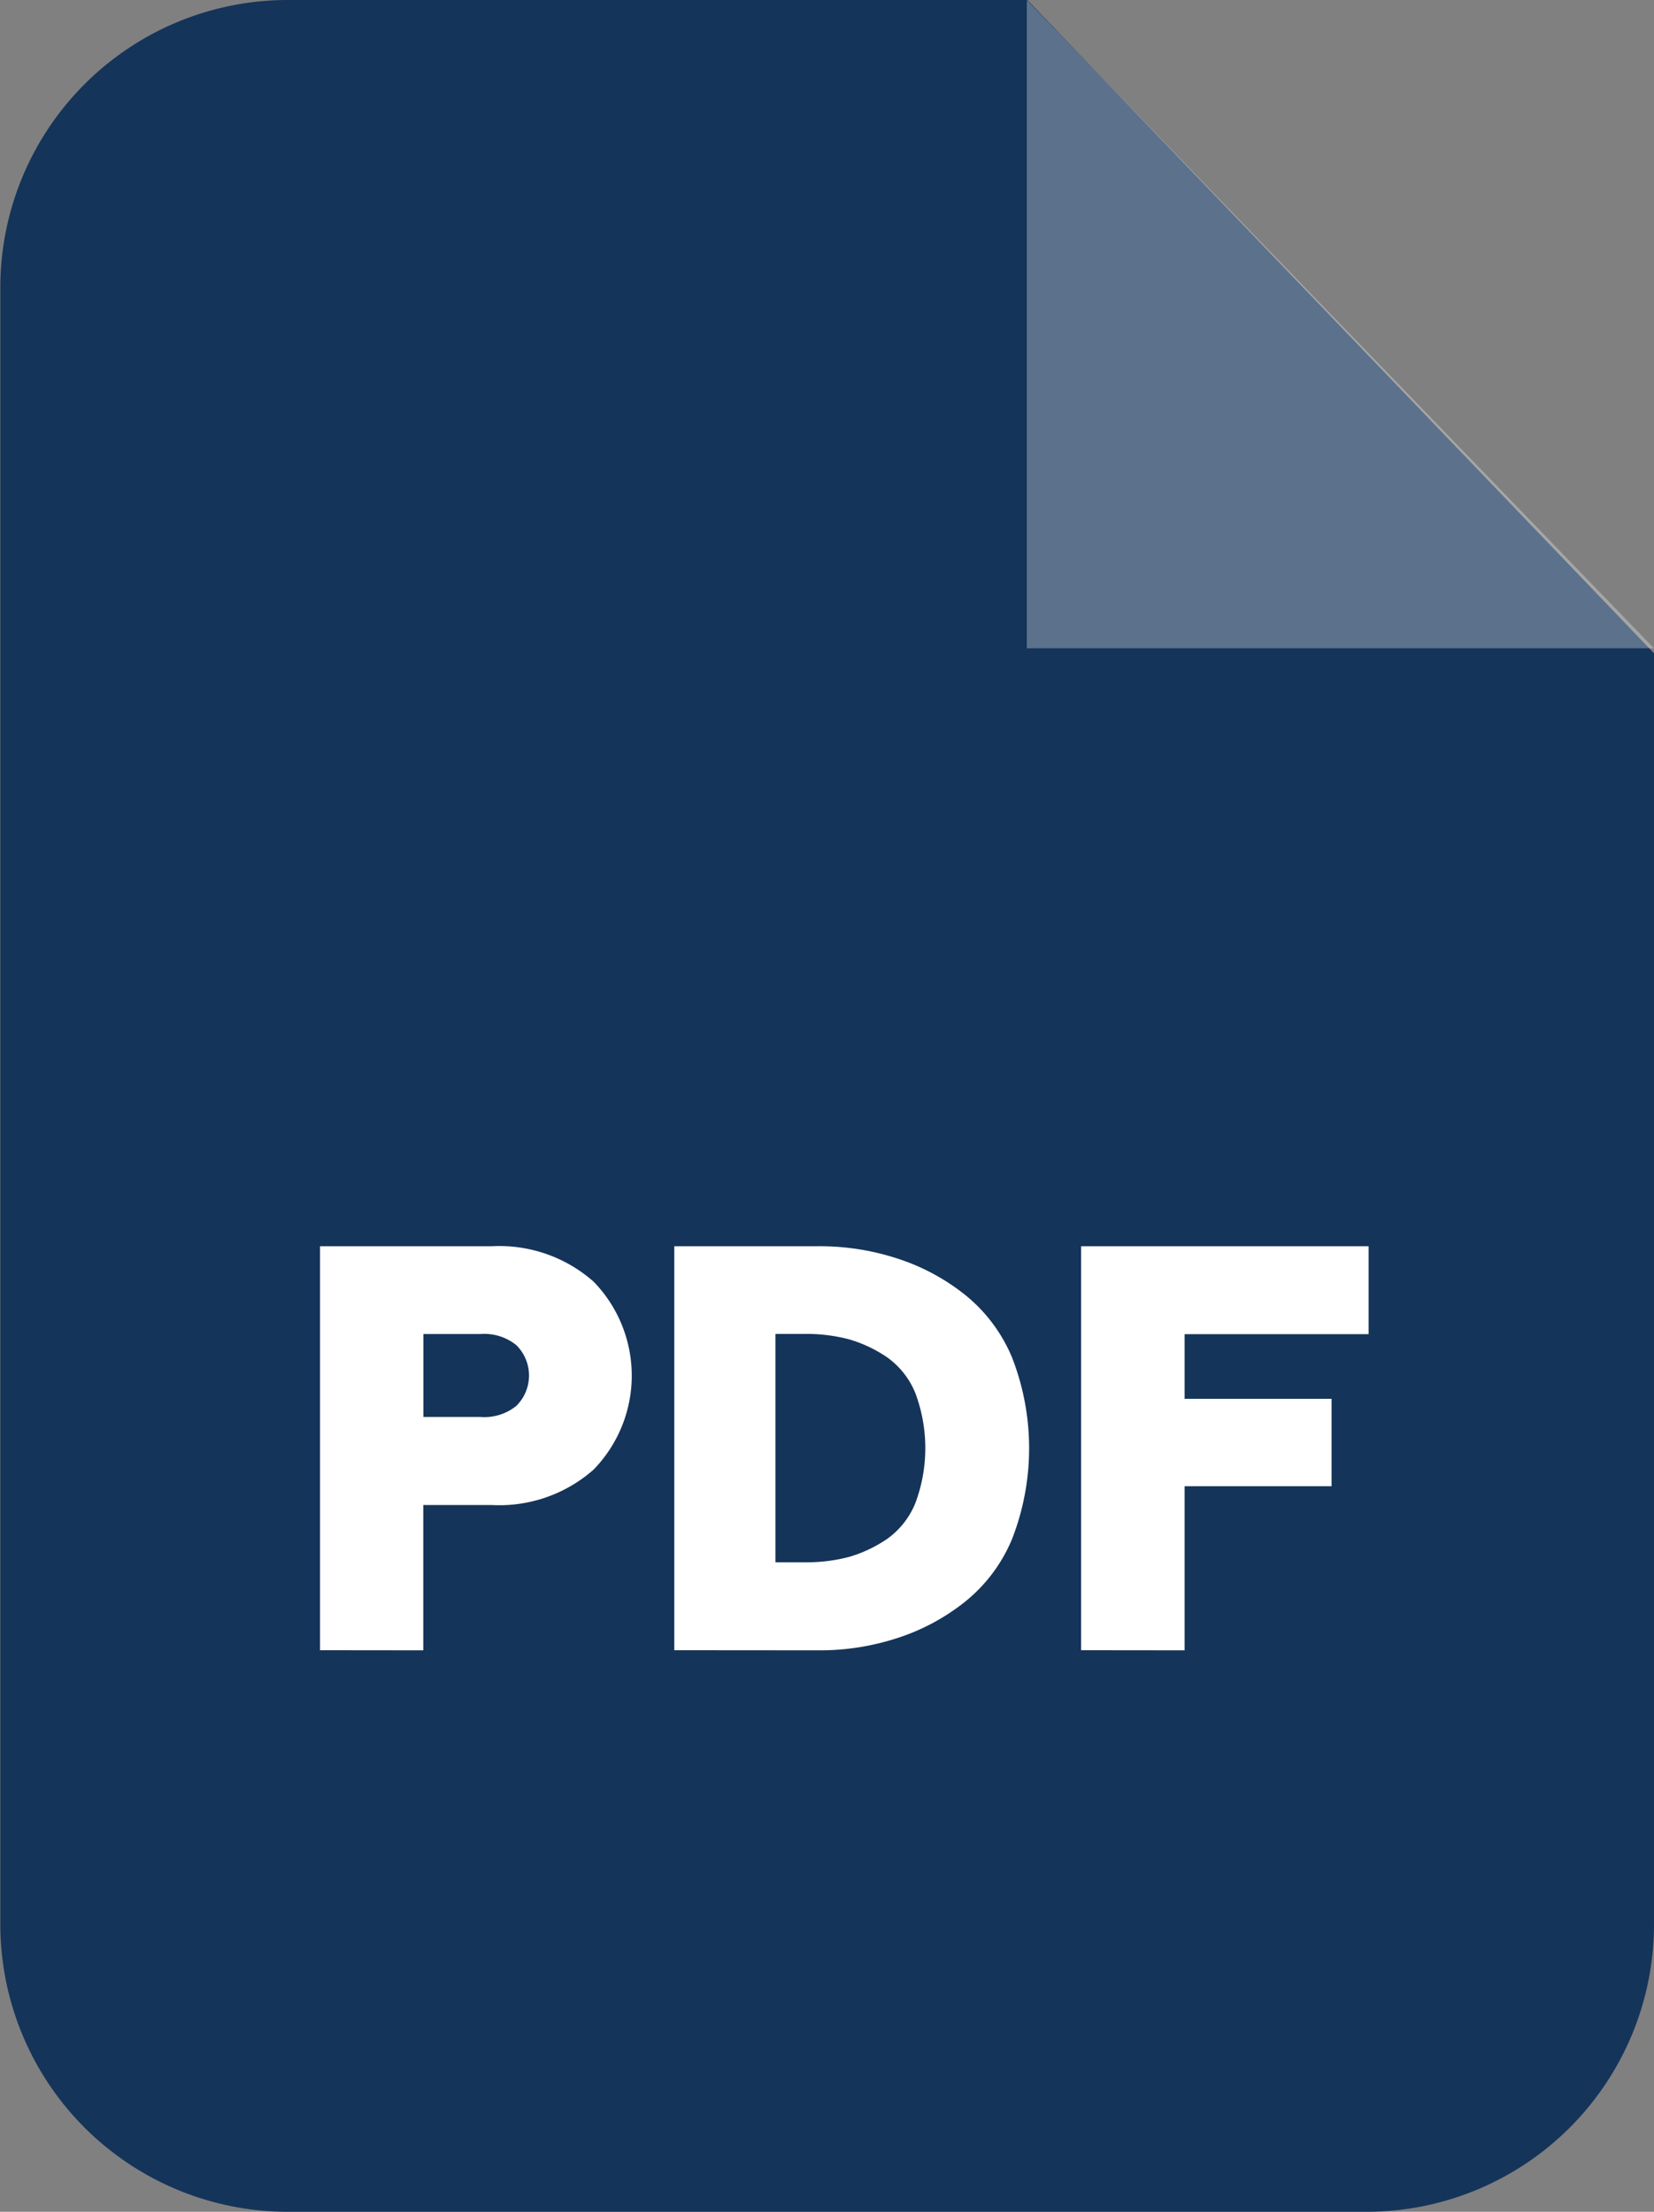 <svg xmlns="http://www.w3.org/2000/svg" width="14.958" height="20" viewBox="0 0 14.958 20">
  <rect x="0" y="0" width="14.958" height="20" fill="#808080" stroke="none"/>
  <g id="Group_1655" data-name="Group 1655" transform="translate(-99.773 0)">
    <g id="Vrstva_x0020_1_15_" transform="translate(99.773 0)">
      <path id="Path_1207" data-name="Path 1207" d="M102.377,0h6.687l5.667,5.907V17.4a2.6,2.6,0,0,1-2.6,2.6h-9.755a2.6,2.6,0,0,1-2.6-2.6V2.6a2.6,2.6,0,0,1,2.6-2.6Z" transform="translate(-99.773 0)" fill="#15345a" fill-rule="evenodd"/>
      <g id="Group_1654" data-name="Group 1654" transform="translate(2.894 0)">
        <path id="Path_1208" data-name="Path 1208" d="M467.219,0V5.862h5.672Z" transform="translate(-460.827)" fill="#fff" fill-rule="evenodd" opacity="0.302"/>
        <path id="Path_1209" data-name="Path 1209" d="M214.278,449.612v-3.653h1.554a1.288,1.288,0,0,1,.92.32,1.219,1.219,0,0,1,0,1.7,1.288,1.288,0,0,1-.92.32h-.62v1.314Zm.935-2.109h.515a.461.461,0,0,0,.325-.1.386.386,0,0,0,0-.55.46.46,0,0,0-.325-.1h-.515Zm2.269,2.109v-3.653h1.294a2.26,2.26,0,0,1,.72.11,1.934,1.934,0,0,1,.61.325,1.435,1.435,0,0,1,.43.57,2.259,2.259,0,0,1,0,1.644,1.434,1.434,0,0,1-.43.57,1.935,1.935,0,0,1-.61.325,2.261,2.261,0,0,1-.72.11Zm.915-.795h.27a1.5,1.5,0,0,0,.4-.05,1.214,1.214,0,0,0,.345-.165.741.741,0,0,0,.25-.32,1.419,1.419,0,0,0,0-.995.741.741,0,0,0-.25-.32,1.214,1.214,0,0,0-.345-.165,1.5,1.5,0,0,0-.4-.05h-.27Zm2.764.795v-3.653h2.6v.795h-1.664v.585h1.329v.79h-1.329v1.484Z" transform="translate(-214.278 -434.69)" fill="#fff"/>
      </g>
    </g>
  </g>
</svg>

